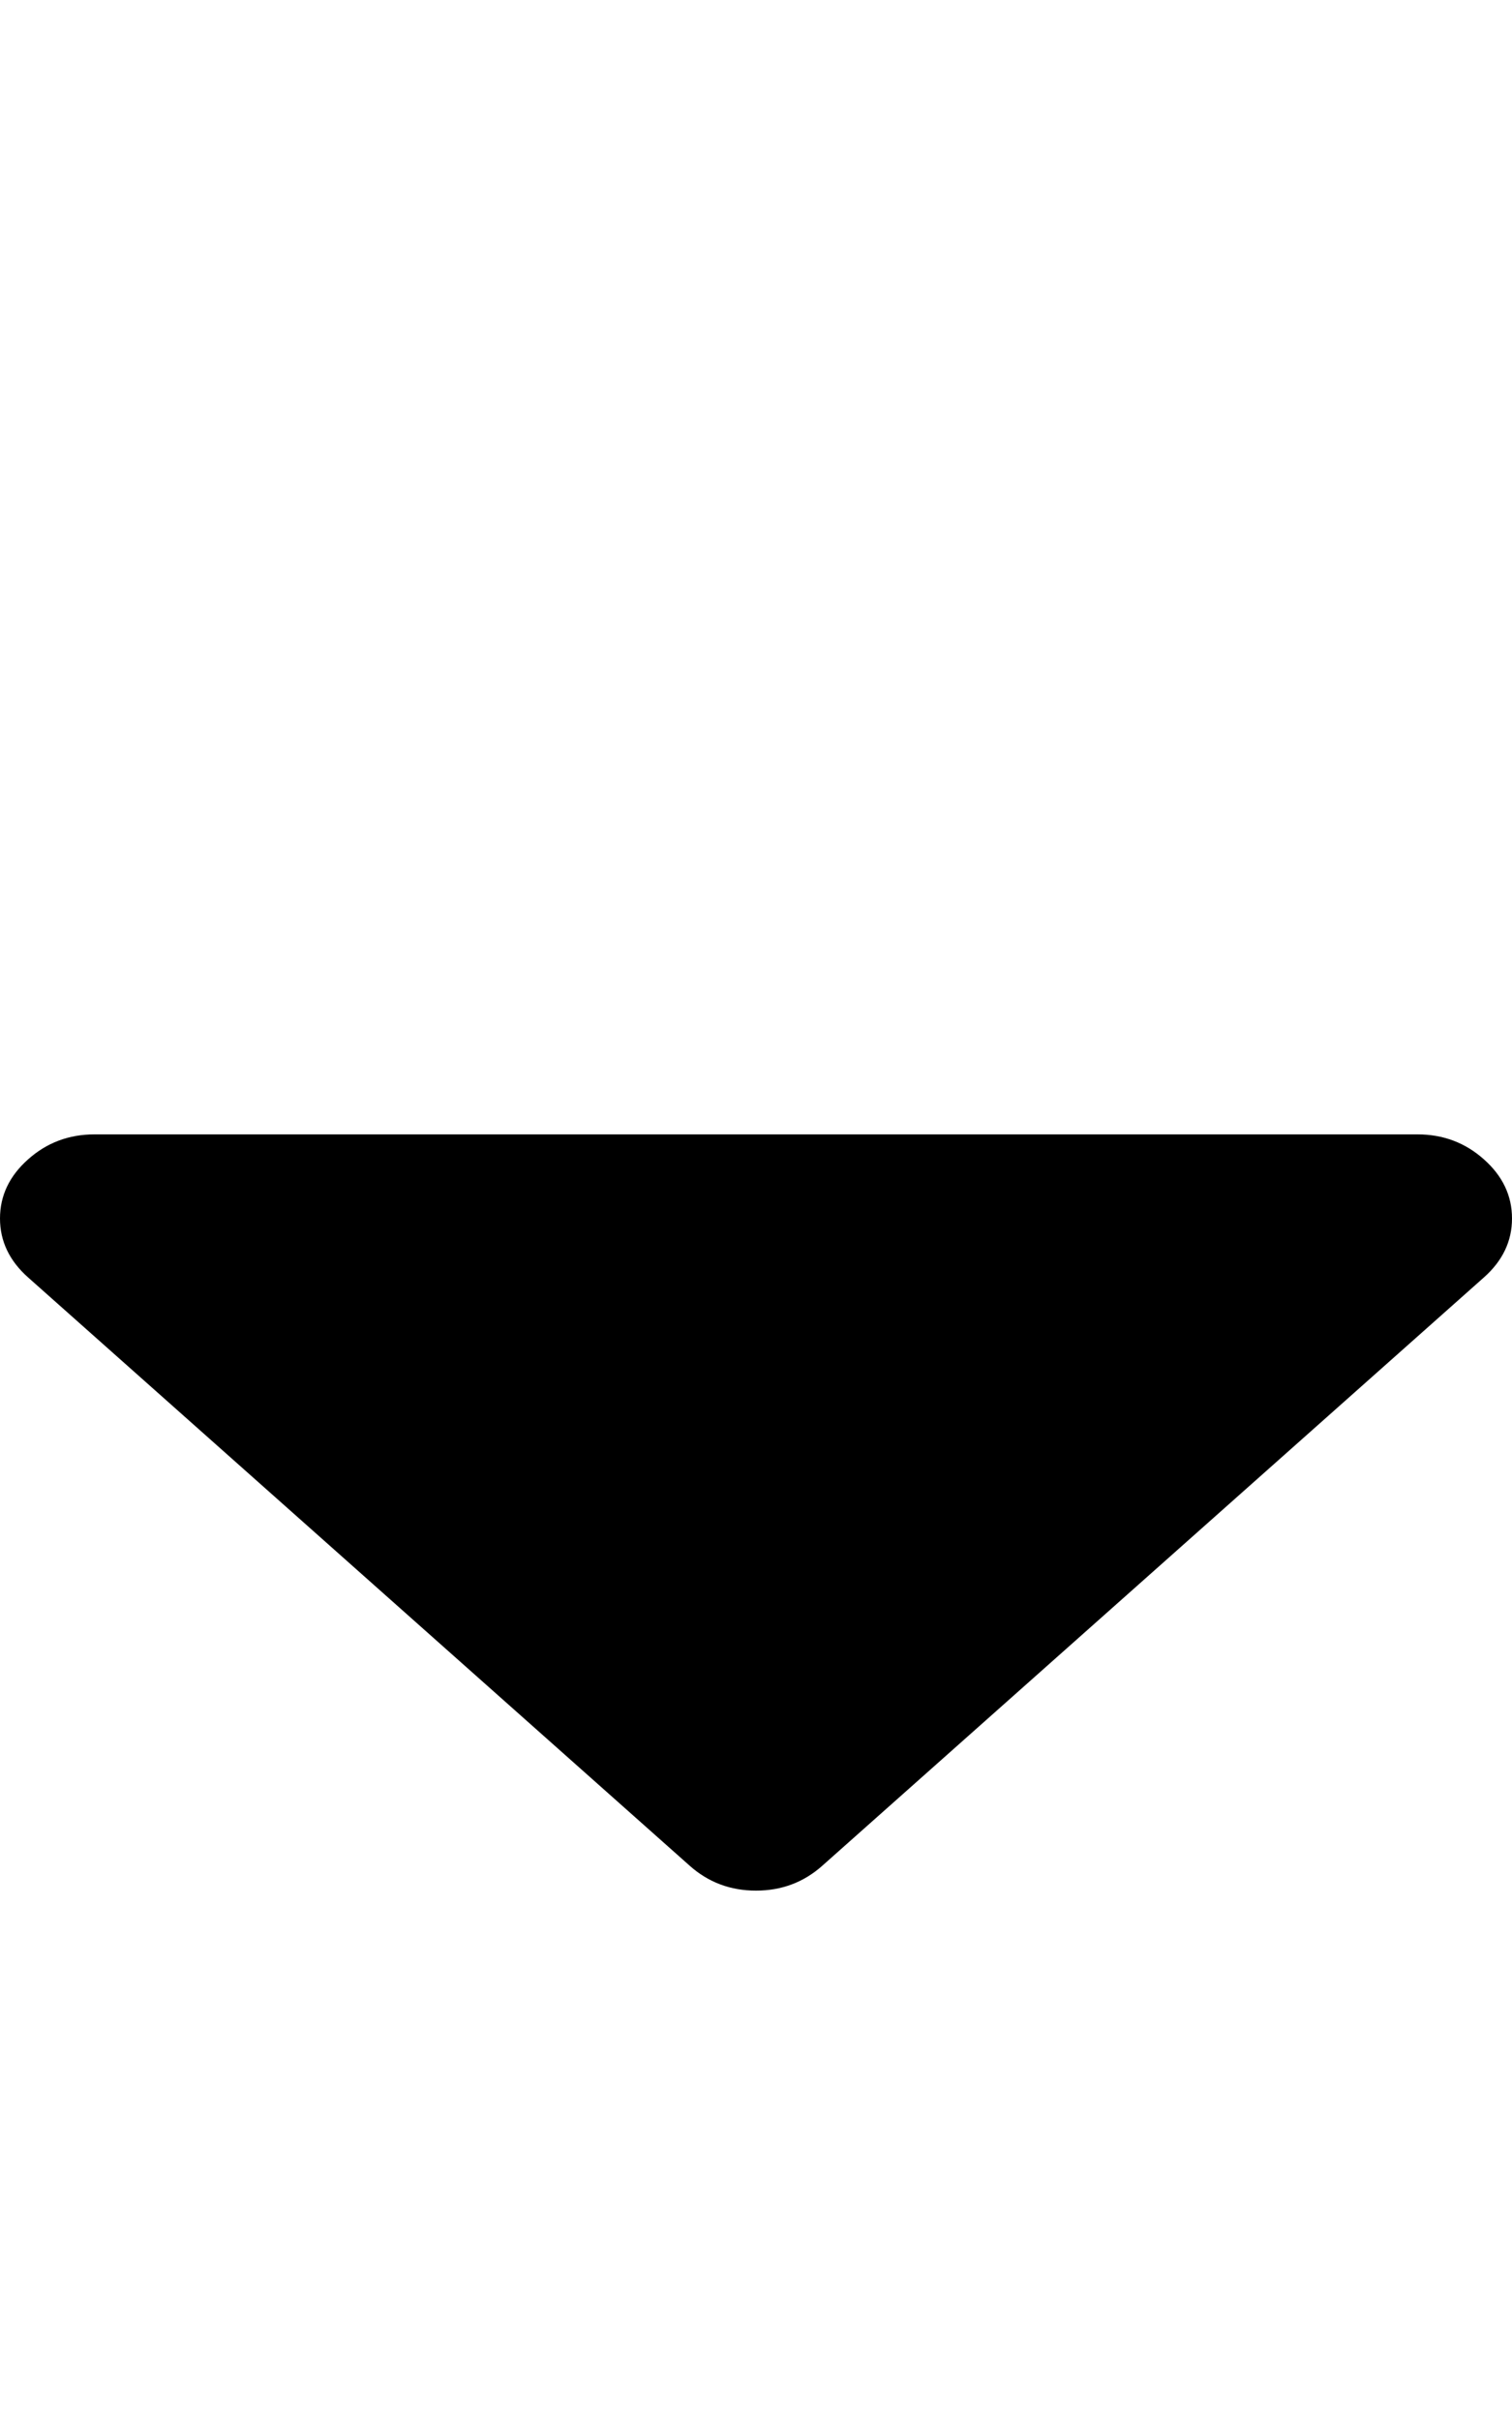 <?xml version="1.0" encoding="UTF-8"?>
<!DOCTYPE svg PUBLIC "-//W3C//DTD SVG 1.1//EN" "http://www.w3.org/Graphics/SVG/1.1/DTD/svg11.dtd">
<svg version="1.1" xmlns="http://www.w3.org/2000/svg" xmlns:xlink="http://www.w3.org/1999/xlink" x="0" y="0" width="10" height="16" viewBox="0, 0, 10, 16">
  <g id="Background">
    <rect x="0" y="0" width="10" height="16" fill="#000000" fill-opacity="0"/>
  </g>
  <g id="Background"/>
  <g id="Layer_1">
    <path d="M10,8.056 Q10,8.281 9.814,8.446 L5.439,12.335 Q5.254,12.5 5,12.5 Q4.746,12.5 4.561,12.335 L0.186,8.446 Q0,8.281 0,8.056 Q0,7.83 0.186,7.665 Q0.371,7.5 0.625,7.5 L9.375,7.5 Q9.629,7.5 9.814,7.665 Q10,7.83 10,8.056 z" fill="#000000"/>
  </g>
</svg>
